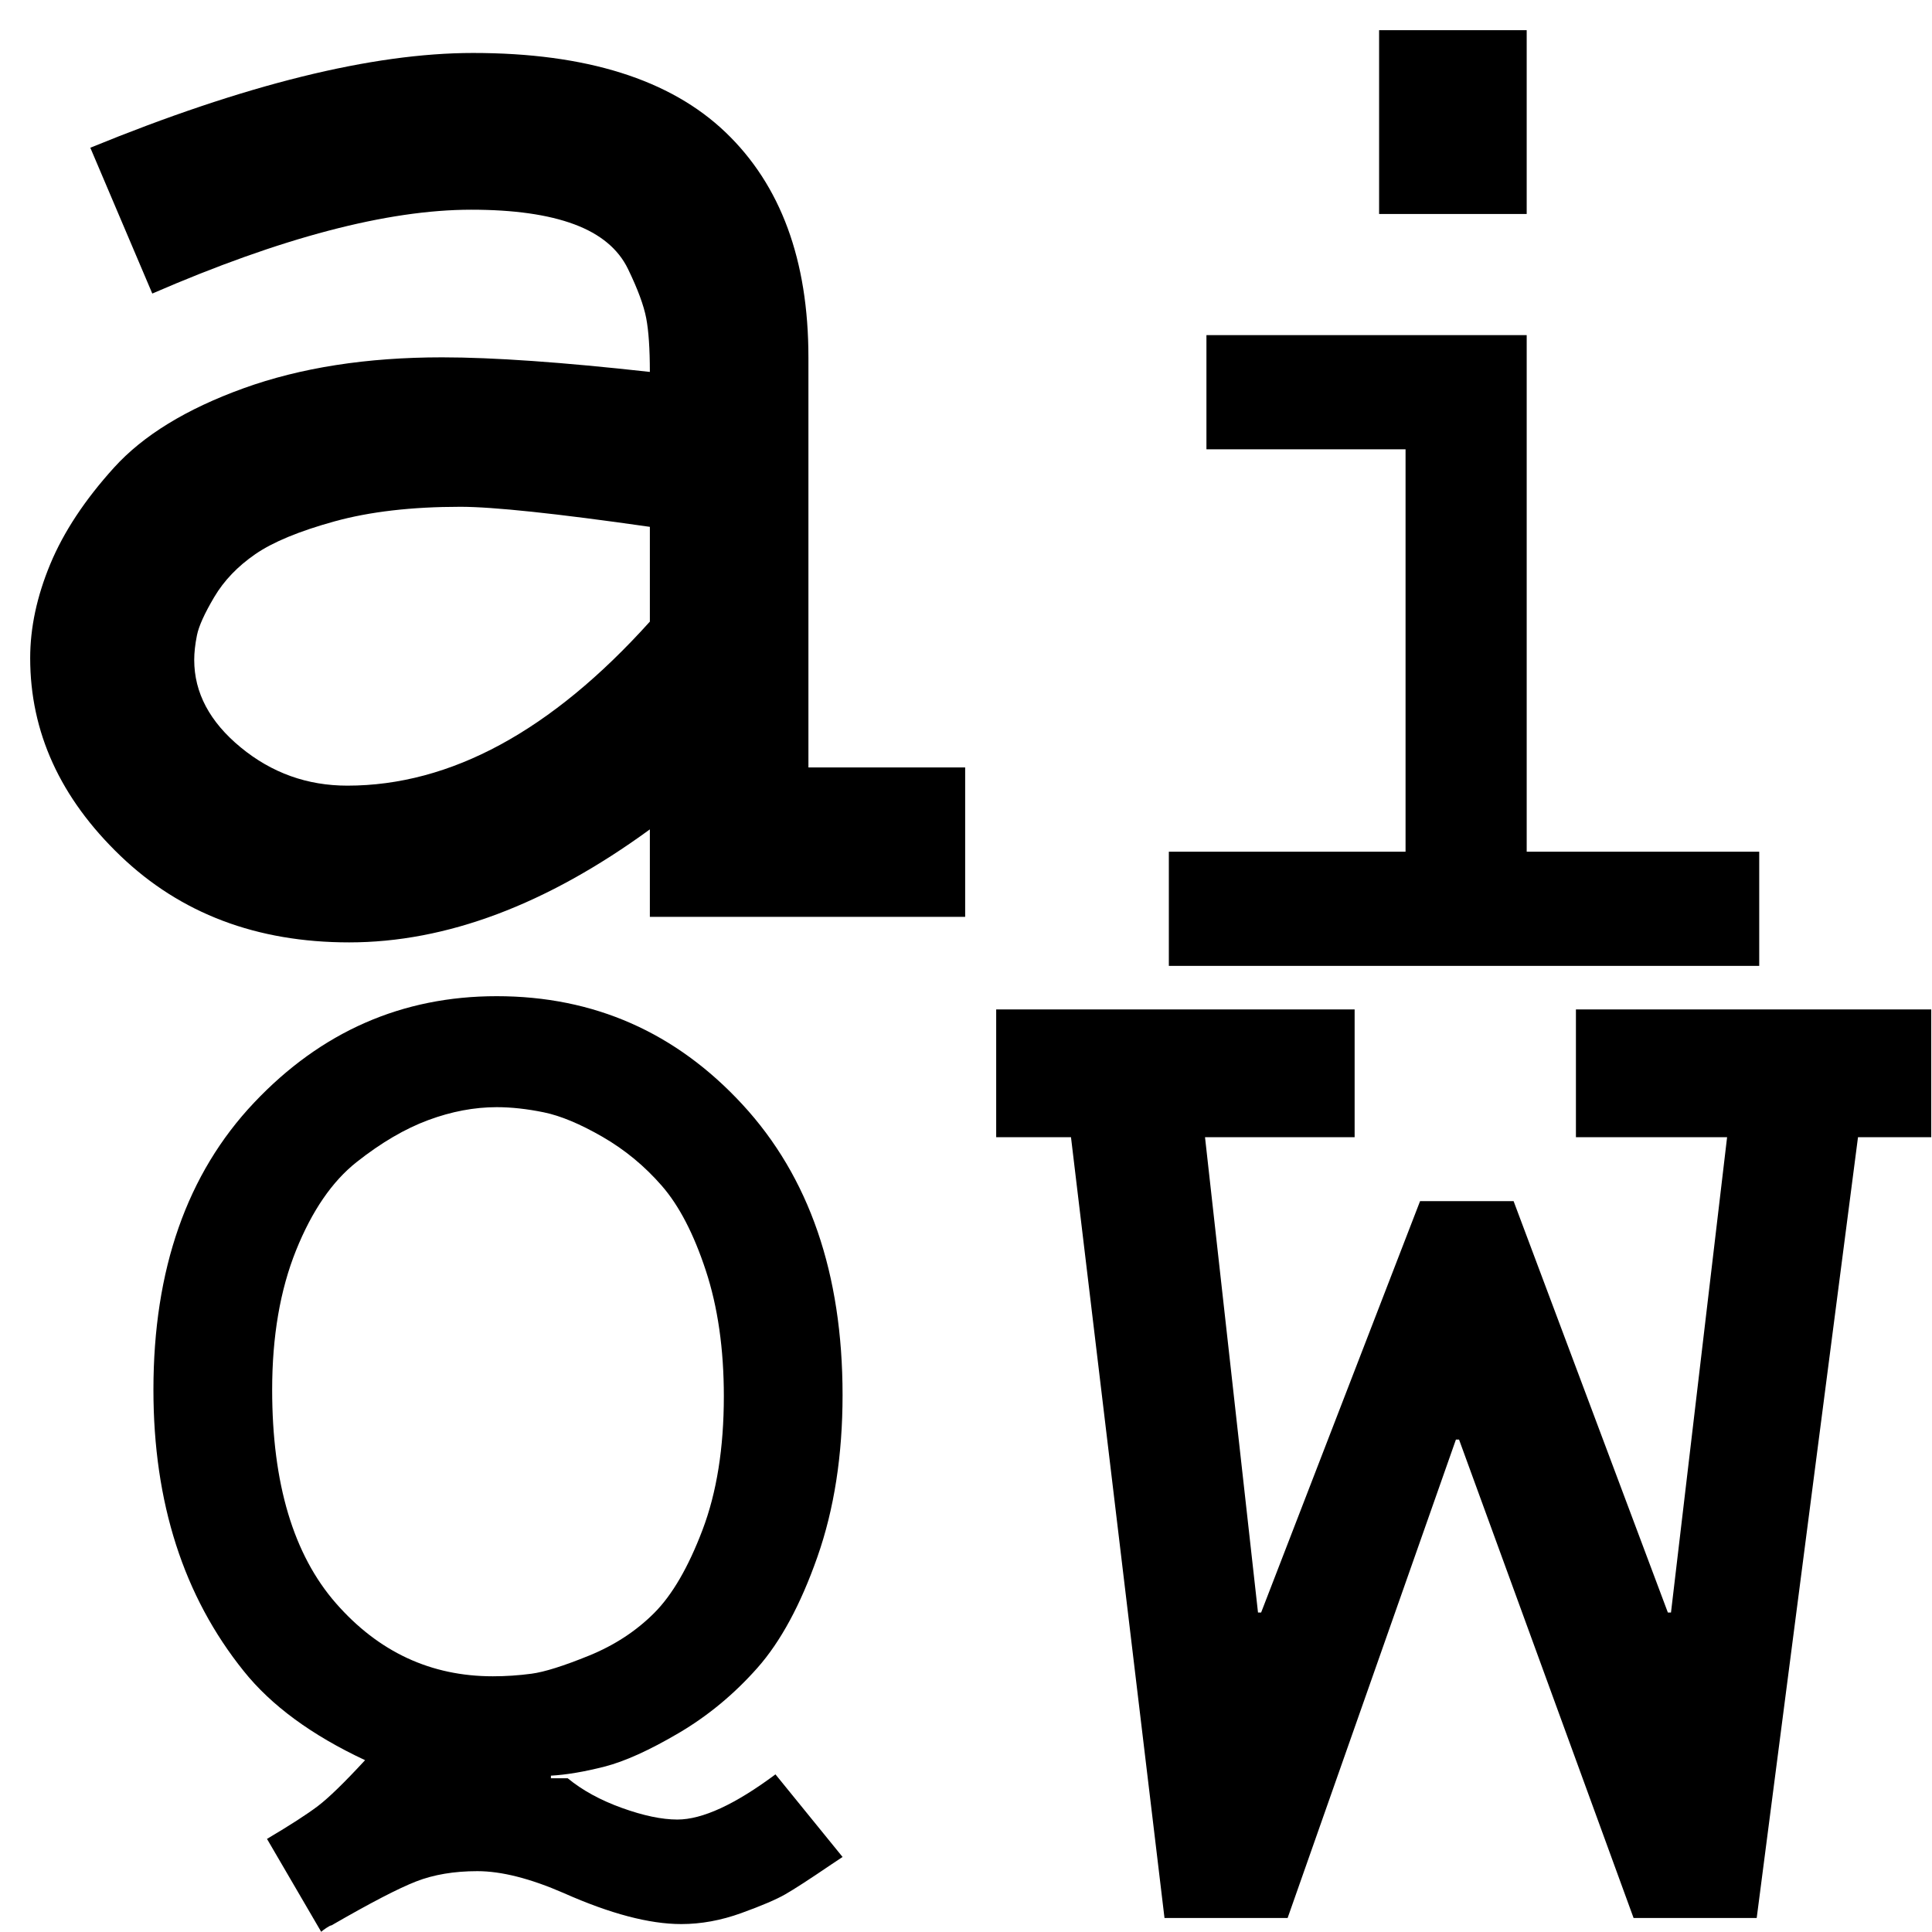 <svg height="512" width="512" xmlns="http://www.w3.org/2000/svg">
<style>
path { fill: black; fill-rule: nonzero; }
</style>
<g>
<g transform="translate(8 8) scale(0.483) translate(-48 486.5) scale(1 -1)">
<path d="M475,307 l0,-225 l86,0 l0,-82 l-173,0 l0,48 q-85,-62,-165,-62 q-76,0,-125.5,47.5 q-49.5,47.5,-49.5,108.5 q0,25,11,51.5 q11,26.5,35,53 q24,26.5,71,43.5 q47,17,109,17 q42,0,114,-8 q0,19,-2,29.5 q-2,10.5,-10,27 q-8,16.5,-29.5,24.5 q-21.5,8,-56.5,8 q-69,0,-175,-46 l-34,80 q127,52,210,52 q93,0,138.5,-43.5 q45.5,-43.5,45.5,-123.5 z M388,162 l0,52 q-77,11,-104,11 q-40,0,-69,-8 q-29,-8,-43.5,-18 q-14.5,-10,-22.5,-23.5 q-8,-13.5,-9.5,-21 q-1.5,-7.5,-1.5,-13.5 q0,-27,25.5,-48 q25.5,-21,58.5,-21 q85,0,166,90 z"/>
</g>
<g transform="translate(264 8) scale(0.369) translate(36 672) scale(1 -1)">
<path d="M115,453 l230,0 l0,-371 l167,0 l0,-82 l-424,0 l0,82 l170,0 l0,289 l-143,0 l0,82 z M239,540 l0,132 l106,0 l0,-132 l-106,-0 z"/>
</g>
<g transform="translate(8 264) scale(0.342) translate(62.5 600) scale(1 -1)">
<path d="M515,-3 l52,-64 l-9,-6 q-25,-17,-35.5,-23 q-10.5,-6,-34,-14.5 q-23.5,-8.5,-46.5,-8.5 q-37,0,-91,24 q-39,17,-67,17 q-27,0,-47.5,-8 q-20.5,-8,-65.5,-34 q-1,0,-4,-2 q-3,-2,-4,-3 l-42,72 q27,16,39.5,25.5 q12.5,9.5,36.5,35.5 q-62,29,-94,69 q-70,87,-70,218 q0,140,78,222.5 q78,82.5,188,82.5 q113,0,190.5,-84 q77.5,-84,77.5,-225 q0,-70,-19.5,-125.5 q-19.5,-55.5,-46.5,-86 q-27,-30.5,-61,-50.5 q-34,-20,-57.5,-26 q-23.5,-6,-41.5,-7 l0,-2 l13,0 q17,-14,42,-23 q25,-9,43,-9 q29,0,76,35 z M296,73 q15,0,30,2 q15,2,44.5,14 q29.5,12,50.5,33 q21,21,37.5,64.5 q16.5,43.5,16.5,103.5 q0,55,-14,97.5 q-14,42.5,-34,65.5 q-20,23,-46,38 q-26,15,-45.5,19 q-19.5,4,-36.5,4 q-26,0,-53,-10 q-27,-10,-55.5,-32.5 q-28.5,-22.5,-47,-68.5 q-18.5,-46,-18.5,-108 q0,-109,49.5,-165.5 q49.5,-56.5,121.5,-56.5 z"/>
</g>
<g transform="translate(264 264) scale(0.413) translate(0 591.5) scale(1 -1)">
<path d="M0,583 l230,0 l0,-82 l-96,0 l34,-305 l2,0 l102,264 l60,0 l99,-264 l2,0 l36,305 l-97,0 l0,82 l228,0 l0,-82 l-47,0 l-65,-501 l-79,0 l-112,307 l-2,0 l-108,-307 l-79,0 l-60,501 l-48,0 l0,82 z"/>
</g>
</g>
</svg>